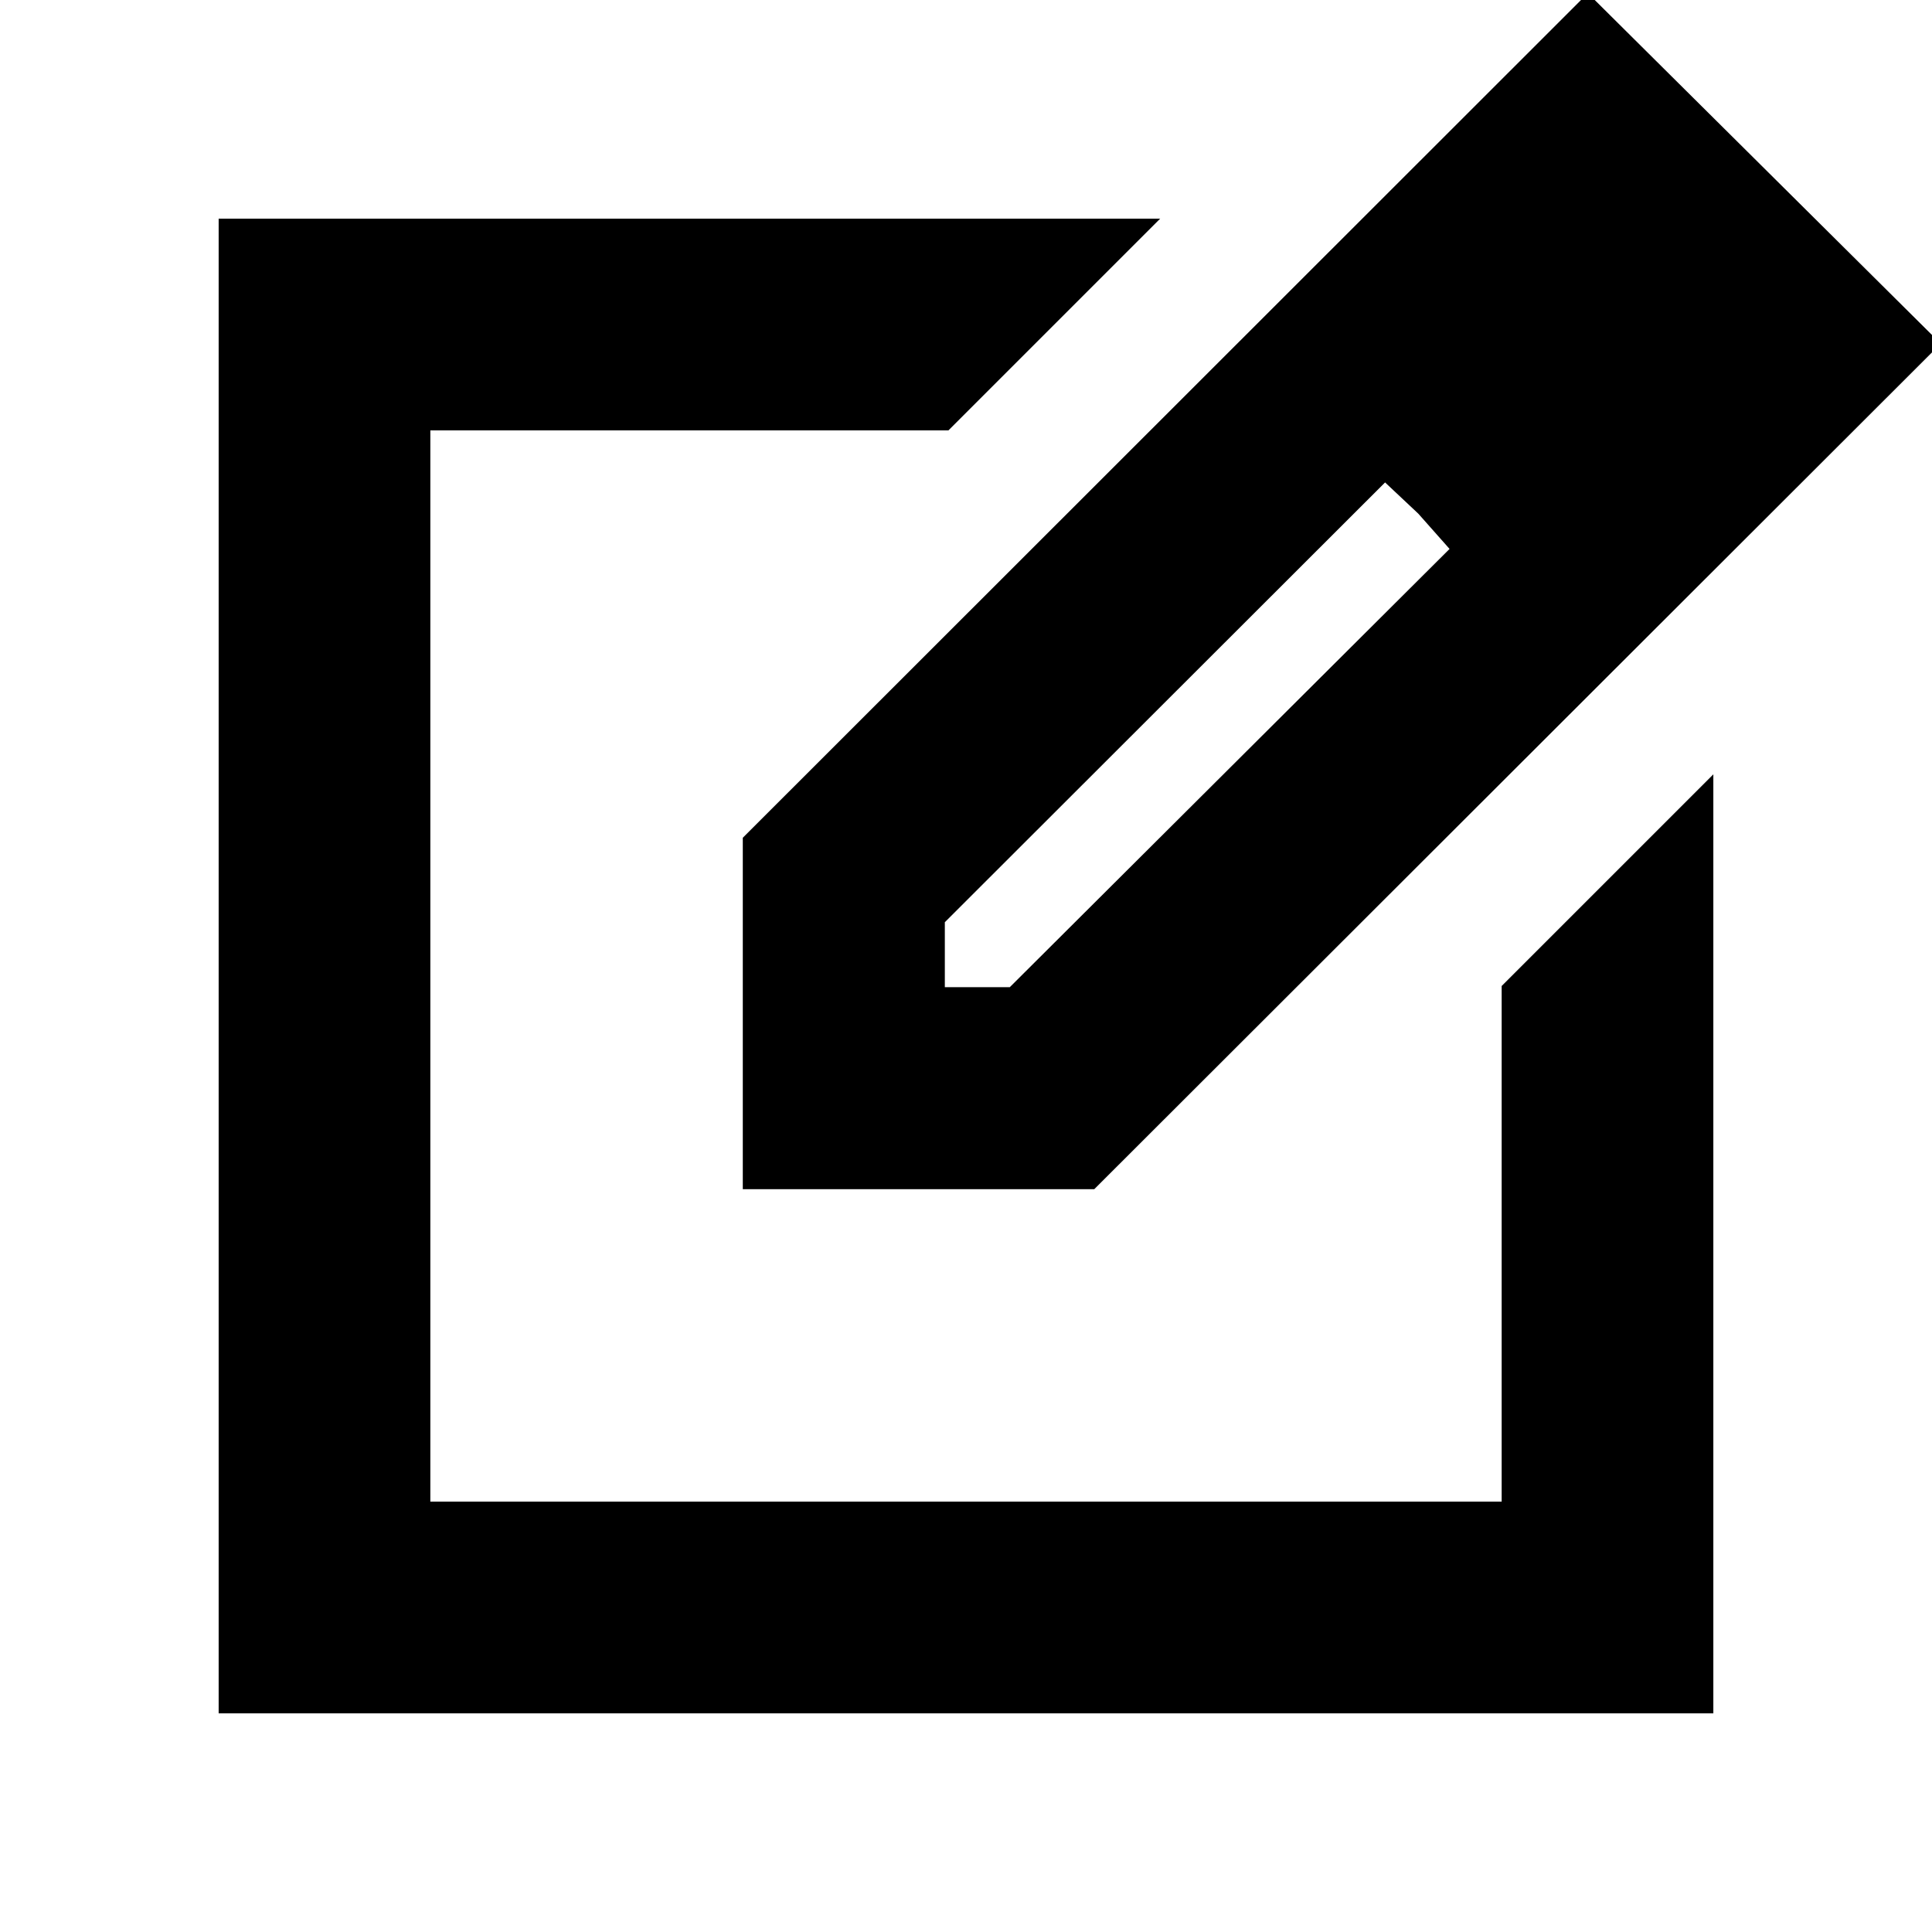 <svg xmlns="http://www.w3.org/2000/svg" height="20" viewBox="0 -960 960 960" width="20"><path d="M108.65-108.65v-742.7h467.83L471.3-746.17H213.83v532.34h532.34v-256.24l105.18-105.17v466.59h-742.7ZM480-480ZM369.09-369.09v-174.63L789-963.39l175.35 174.15-420.63 420.15H369.09Zm452.43-420.15L789-823.28l32.52 34.04ZM469.48-469.48h32.28l218.52-217.76-15.53-17.52-16.51-15.52-218.76 218.52v32.28Zm235.27-235.28-16.51-15.52 16.51 15.52 15.53 17.52-15.53-17.52Z"/></svg>